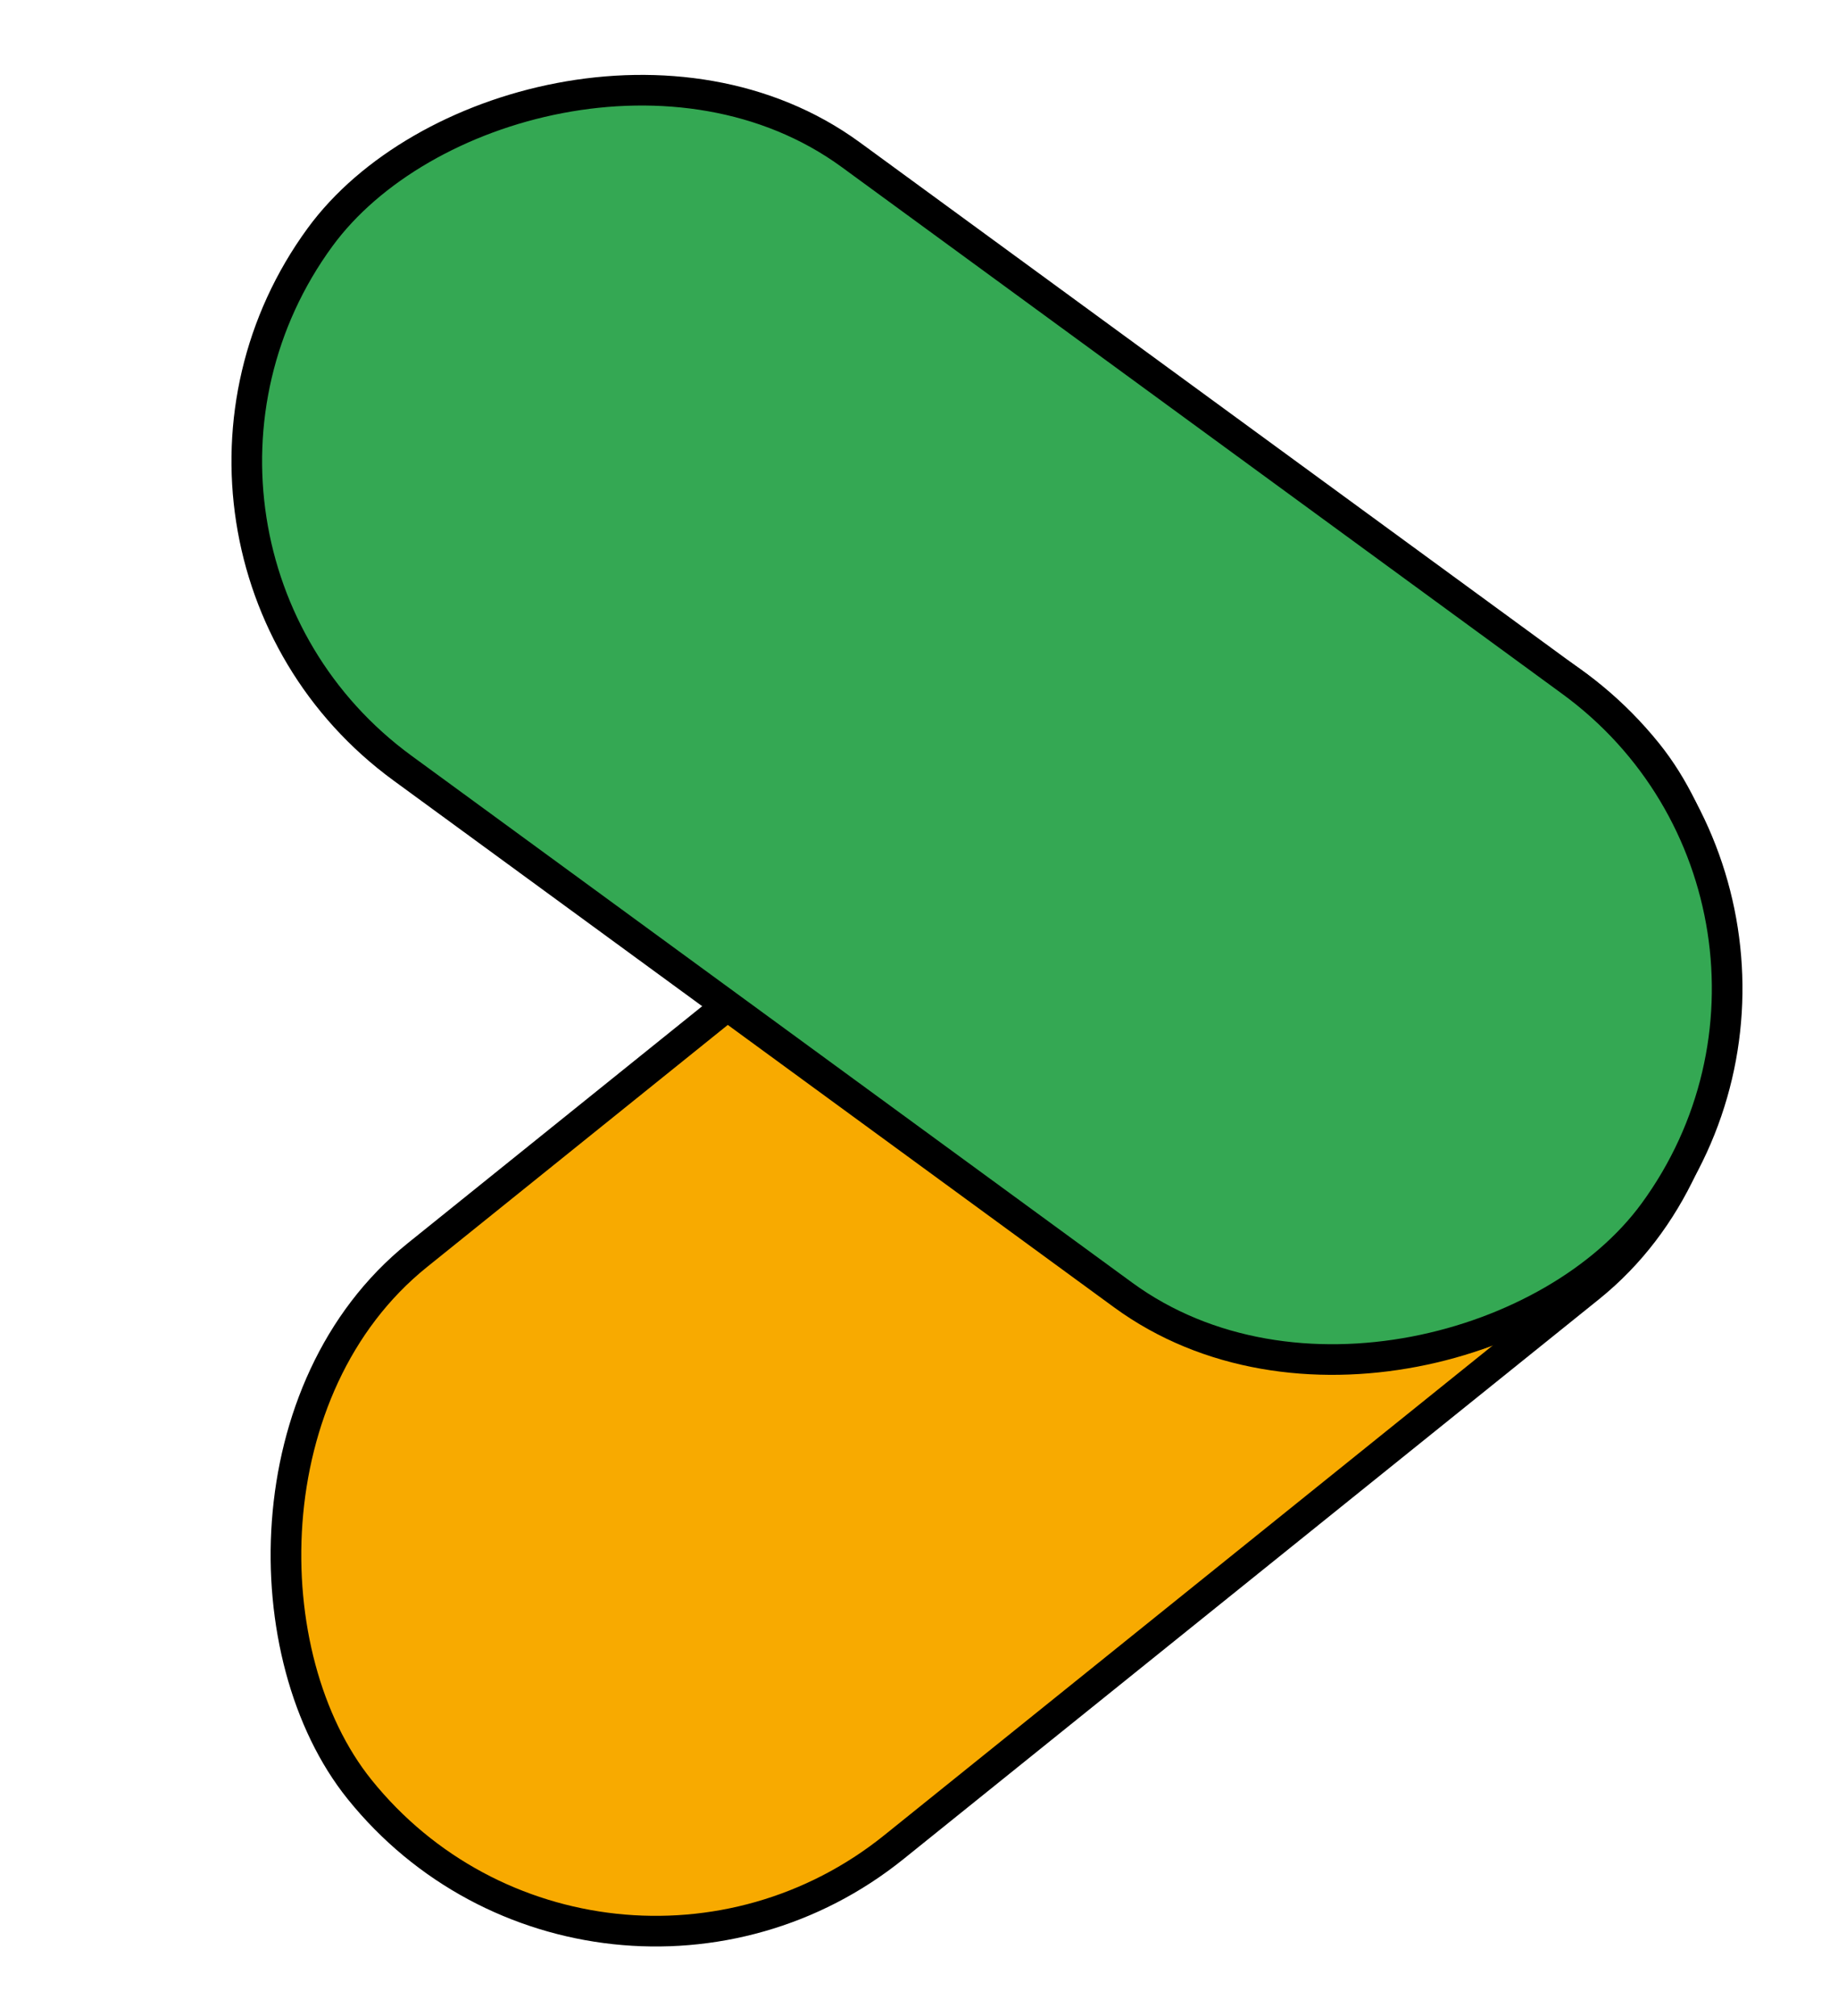<svg viewBox="300 19 300 329" fill="none" xmlns="http://www.w3.org/2000/svg"> <rect x="-0.38" y="3.515" width="269.791" height="124.041" rx="62.021" transform="matrix(0.779 -0.627 -0.627 -0.779 400.078 361.874)" fill="#F8AA00" stroke="black" stroke-width="5"/> <rect x="-3.494" y="0.543" width="269.791" height="124.041" rx="62.021" transform="matrix(0.807 0.59 0.59 -0.807 318.141 110.272)" fill="#34A853" stroke="black" stroke-width="5"/> </svg>